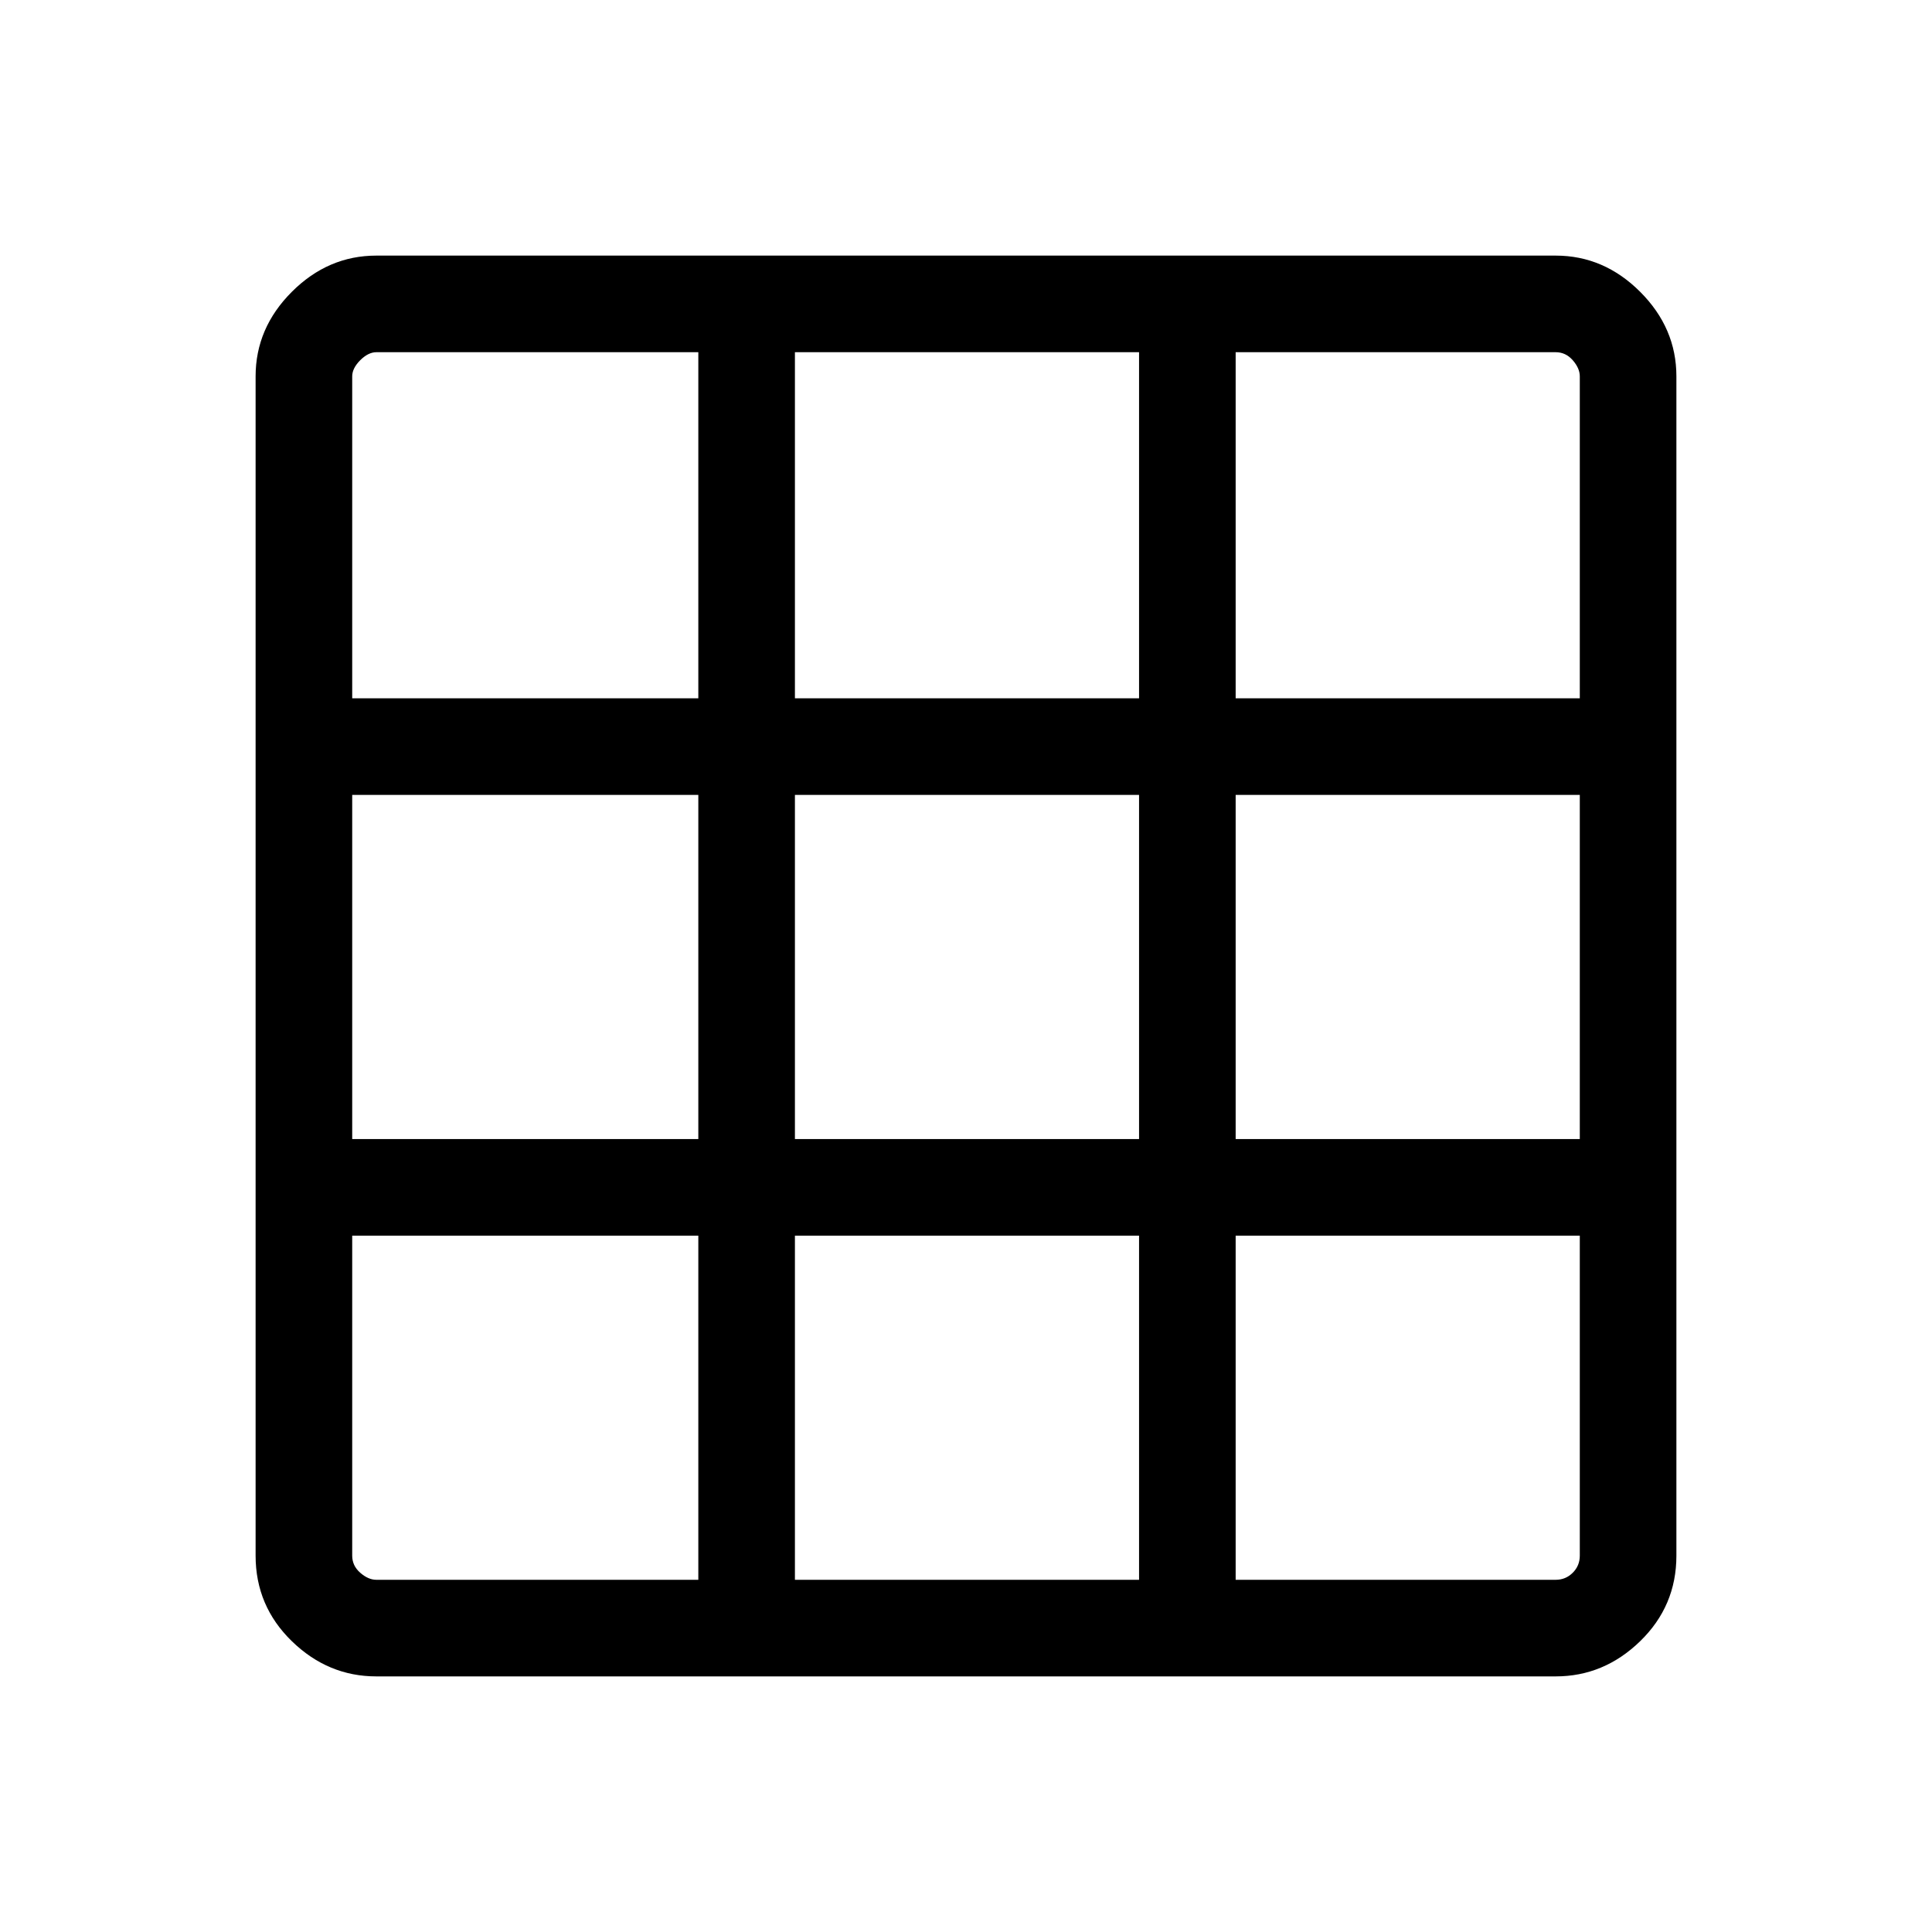 <svg xmlns="http://www.w3.org/2000/svg" height="40" width="40"><path d="M7.792 34.708q-1 0-1.75-.729t-.75-1.771V7.792q0-1 .75-1.75t1.75-.75h24.416q1 0 1.75.75t.75 1.75v24.416q0 1.042-.75 1.771-.75.729-1.75.729Zm-.5-9.125v6.625q0 .209.166.354.167.146.334.146h6.666v-7.125Zm9.166 0v7.125h7.125v-7.125Zm9.125 7.125h6.625q.209 0 .354-.146.146-.145.146-.354v-6.625h-7.125ZM7.292 23.583h7.166v-7.125H7.292Zm9.166 0h7.125v-7.125h-7.125Zm9.125 0h7.125v-7.125h-7.125ZM14.458 7.292H7.792q-.167 0-.334.166-.166.167-.166.334v6.666h7.166Zm2 7.166h7.125V7.292h-7.125Zm9.125 0h7.125V7.792q0-.167-.146-.334-.145-.166-.354-.166h-6.625Z"/></svg>
